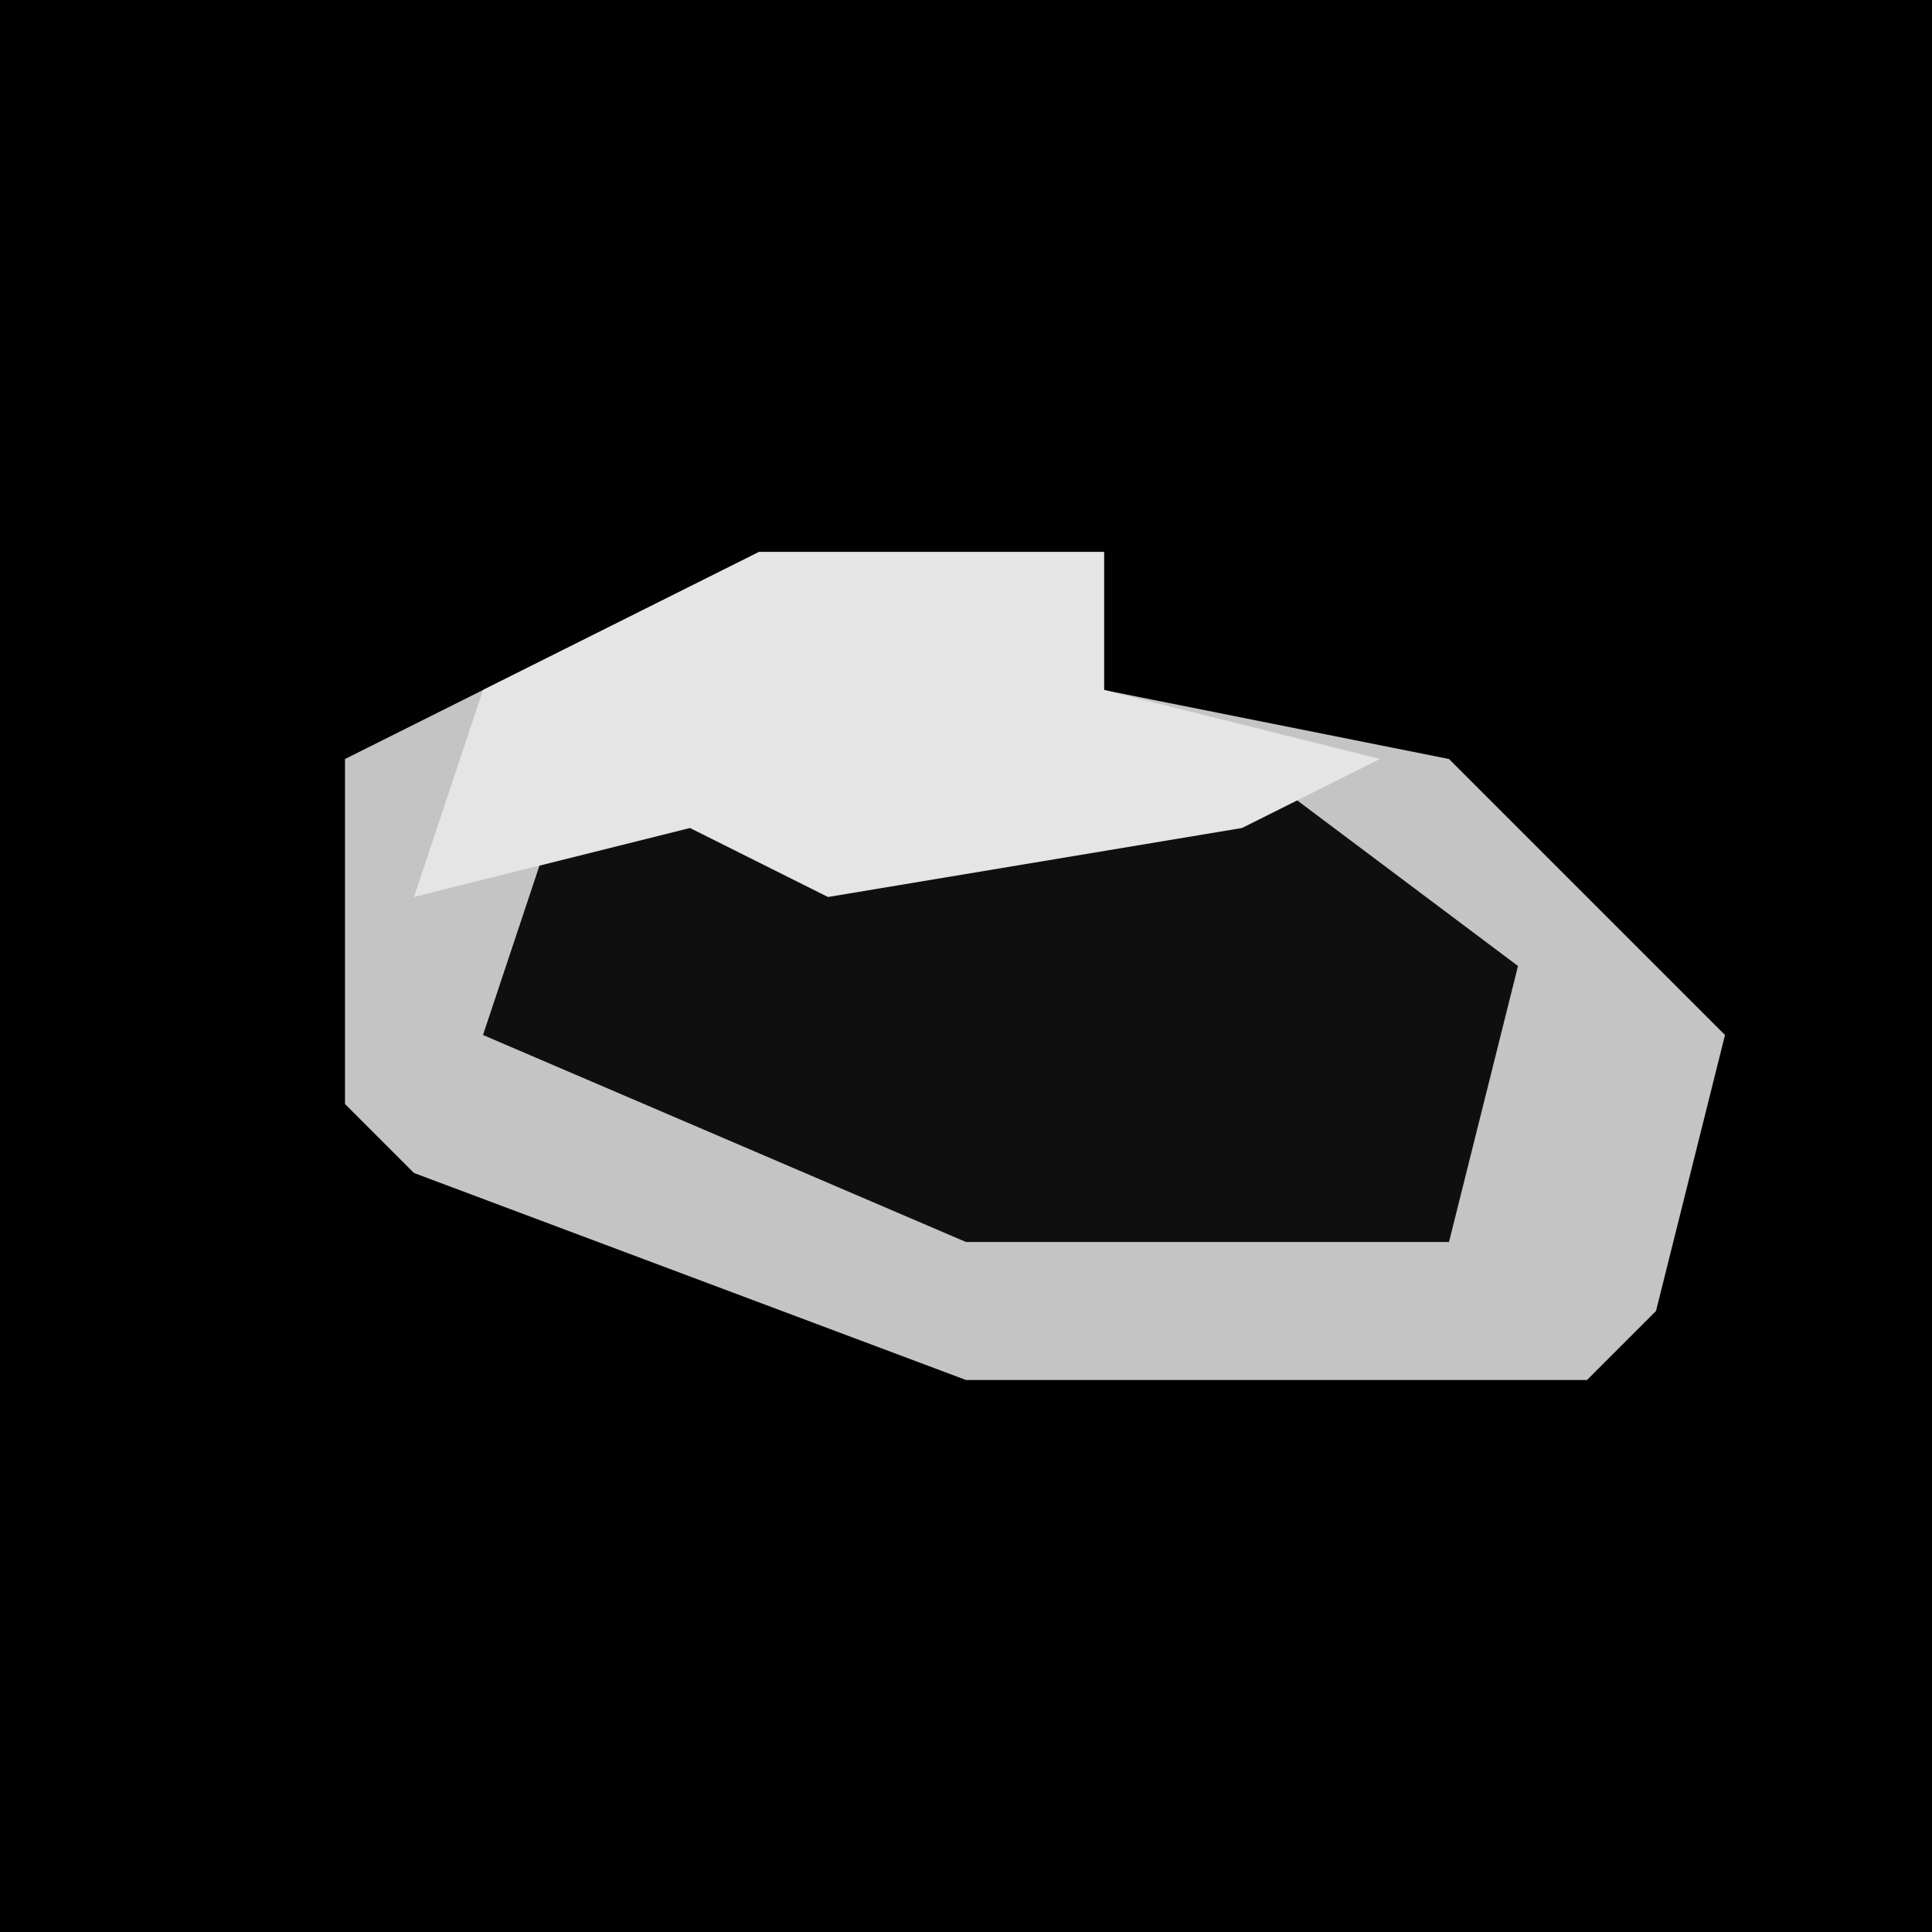 <?xml version="1.0" encoding="UTF-8"?>
<svg version="1.1" xmlns="http://www.w3.org/2000/svg" width="28" height="28">
<path d="M0,0 L28,0 L28,28 L0,28 Z " fill="#010101" transform="translate(0,0)"/>
<path d="M0,0 L5,0 L5,2 L10,3 L14,7 L13,11 L12,12 L3,12 L-5,9 L-6,8 L-6,3 Z " fill="#C4C4C4" transform="translate(11,8)"/>
<path d="M0,0 L3,0 L8,0 L12,3 L11,7 L4,7 L-3,4 L-2,1 Z " fill="#0F0F0F" transform="translate(10,11)"/>
<path d="M0,0 L5,0 L5,2 L9,3 L7,4 L1,5 L-1,4 L-5,5 L-4,2 Z " fill="#E5E5E5" transform="translate(11,8)"/>
</svg>
